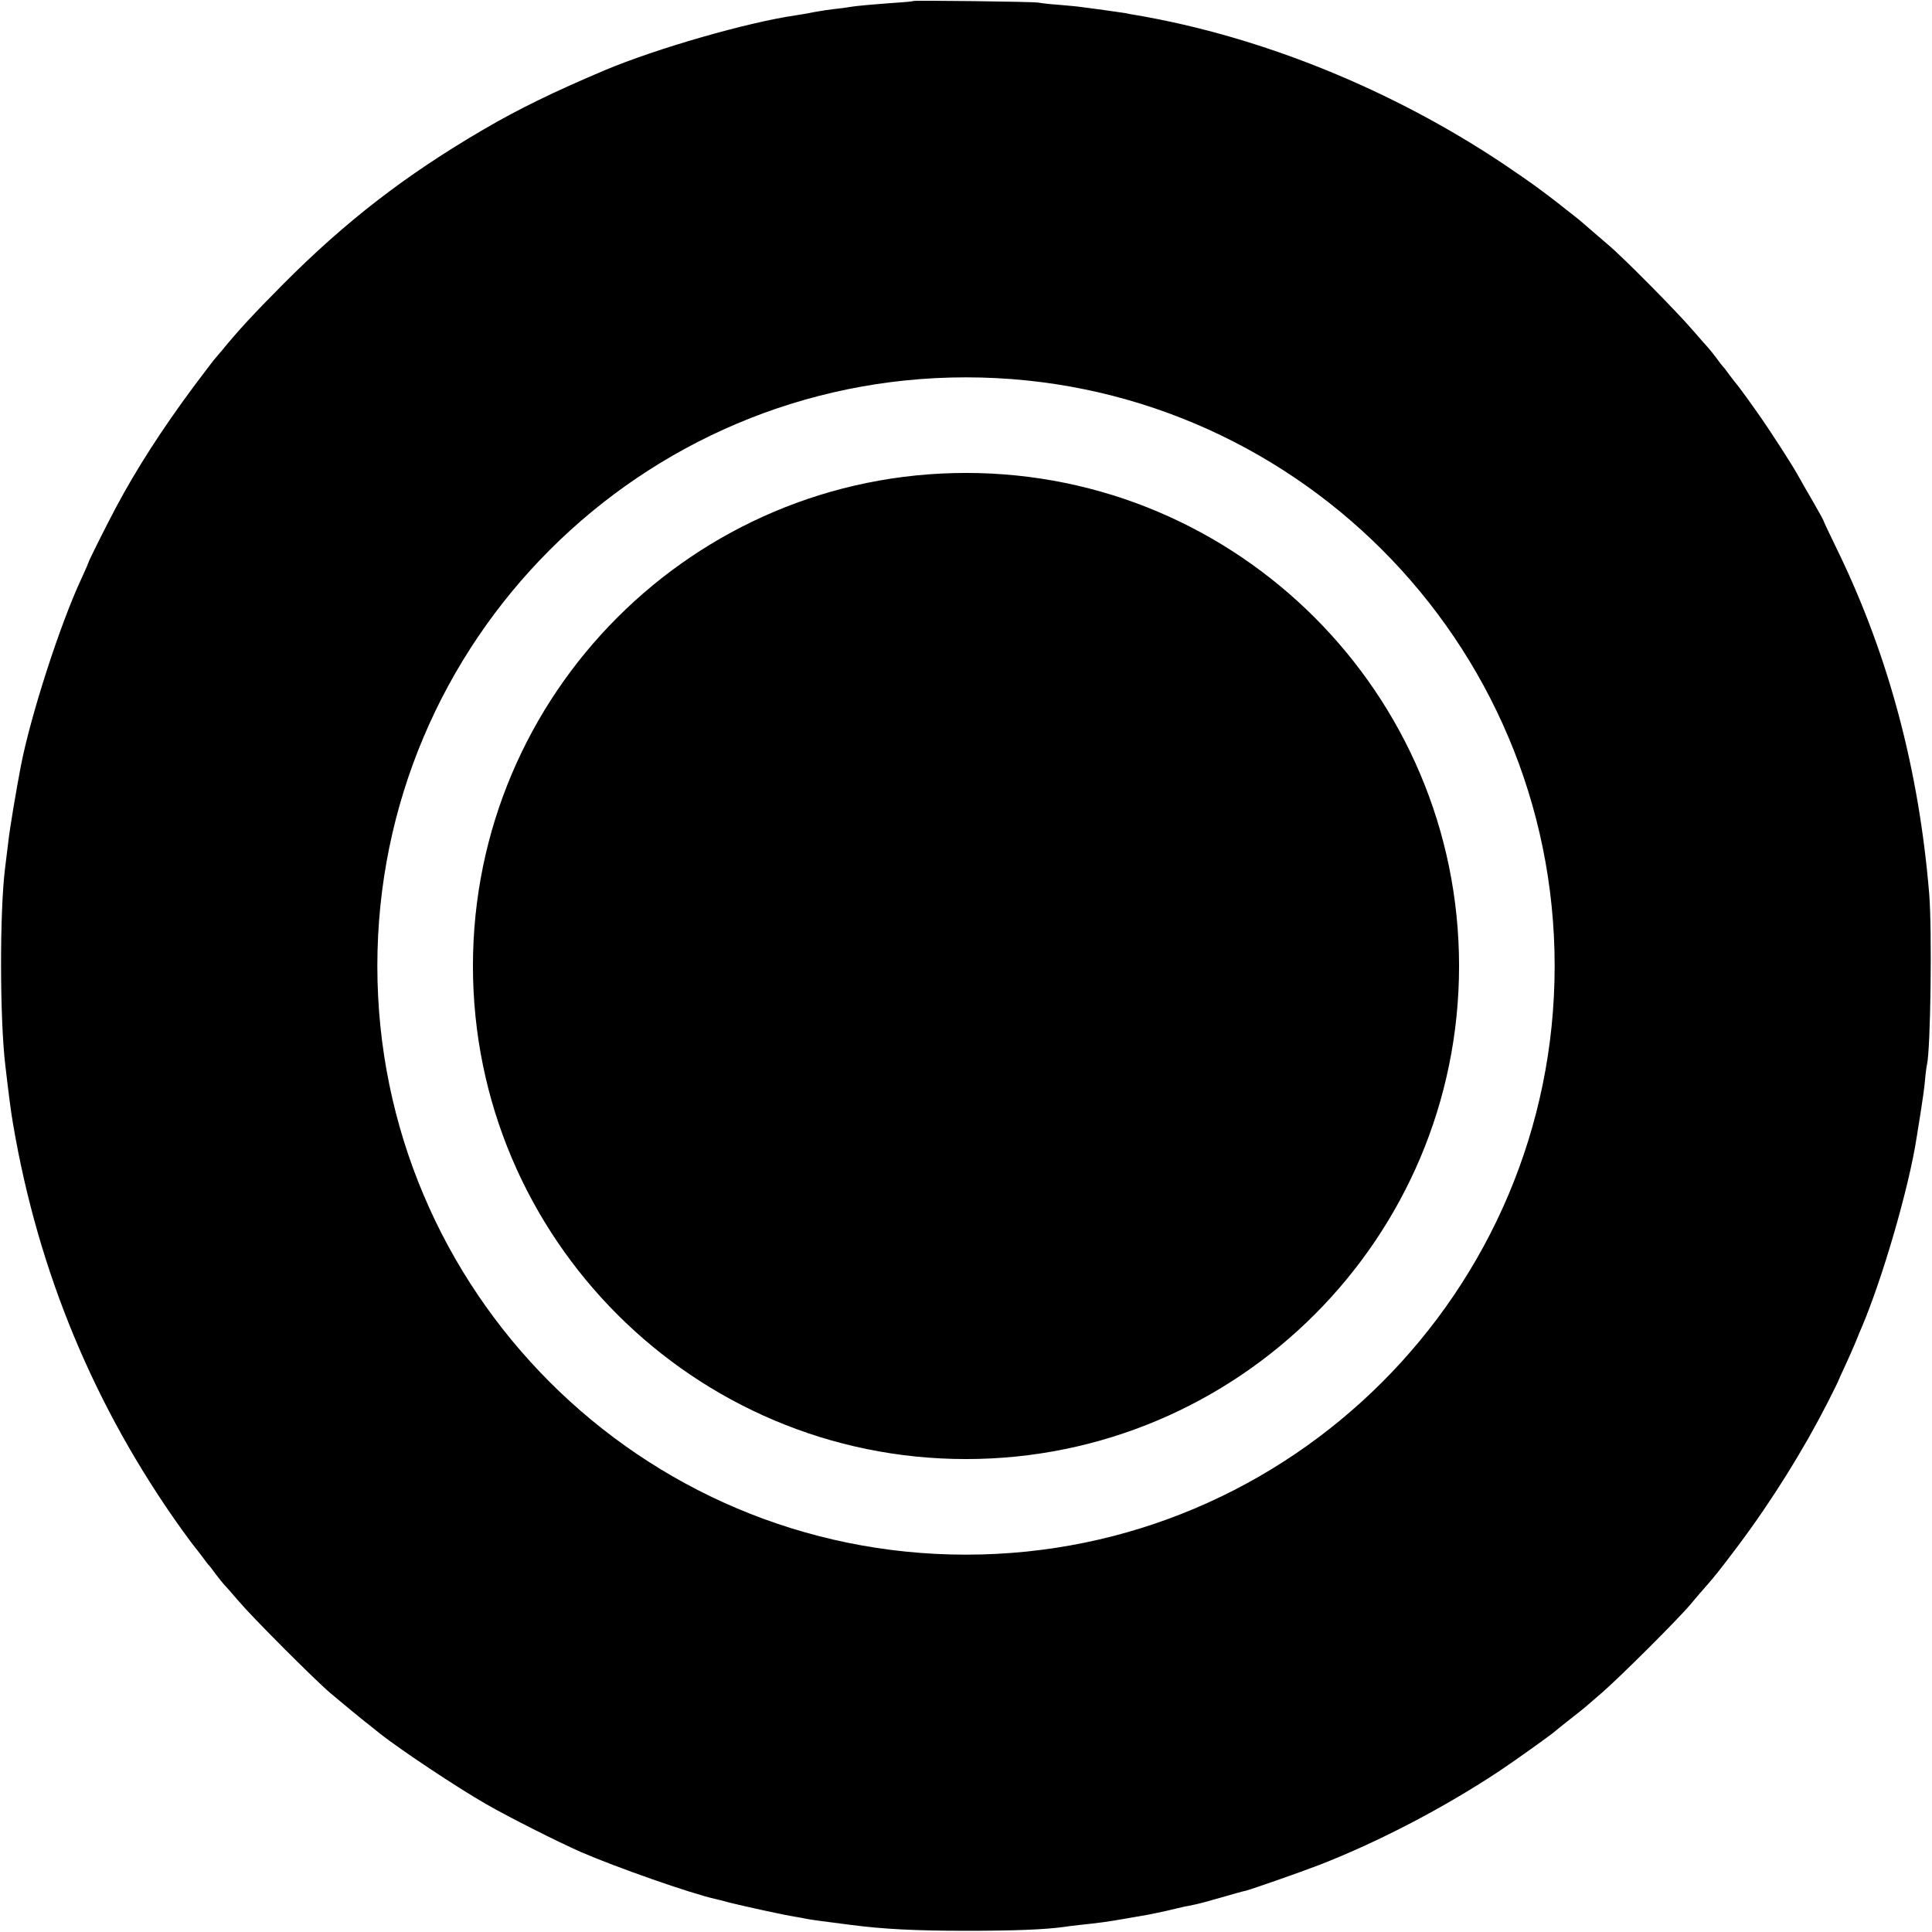 <?xml version="1.0" encoding="UTF-8" standalone="no"?><!DOCTYPE svg PUBLIC "-//W3C//DTD SVG 1.1//EN" "http://www.w3.org/Graphics/SVG/1.1/DTD/svg11.dtd"><svg width="100%" height="100%" viewBox="0 0 960 960" version="1.1" xmlns="http://www.w3.org/2000/svg" xmlns:xlink="http://www.w3.org/1999/xlink" xml:space="preserve" xmlns:serif="http://www.serif.com/" style="fill-rule:evenodd;clip-rule:evenodd;stroke-linejoin:round;stroke-miterlimit:1.414;"><path d="M453.8,0.5c-0.2,0.2 -4.3,0.6 -9.3,0.9c-10.7,0.8 -19.1,1.5 -22.5,2.1c-1.4,0.3 -4.7,0.7 -7.5,1c-2.7,0.3 -6.1,0.8 -7.5,1.1c-1.4,0.2 -3.6,0.6 -5,0.9c-1.3,0.3 -4.2,0.7 -6.5,1.1c-24.2,3.5 -69.3,16.5 -95,27.3c-25.5,10.8 -42.7,19.2 -60,29.3c-38.9,22.7 -68.8,45.8 -100,77.2c-14.6,14.7 -22.1,22.8 -30.1,32.6c-1.6,1.9 -3.1,3.7 -3.4,4c-0.4,0.3 -5.1,6.6 -10.7,14c-15.4,20.7 -28.5,41 -38.6,60c-4.7,8.8 -13.7,26.8 -13.7,27.4c0,0.2 -1.5,3.7 -3.4,7.8c-10.7,22.8 -25.3,68.1 -30.2,93.2c-2.5,13.2 -5.5,30.9 -6.3,38.1c-0.6,4.9 -1.3,10.8 -1.6,13c-2.7,21.8 -2.6,74.6 0.1,97.5c1.7,14.6 2.7,22.6 3.9,29.6c12.5,73.5 40.5,140.9 83.8,201.4c3.4,4.7 6.4,8.7 6.7,9c0.3,0.3 1.8,2.3 3.5,4.5c1.6,2.2 3.1,4.2 3.5,4.5c0.3,0.3 1.7,2.1 3.2,4.2c1.5,2 3.3,4.2 4,5c0.7,0.7 4,4.4 7.3,8.3c7.5,8.8 38.1,39.4 45.9,46c7.3,6.1 14.8,12.3 16.1,13.3c0.6,0.4 4.3,3.4 8.4,6.7c10.3,8.1 38.1,26.6 52.4,34.8c11.6,6.7 35.5,18.7 47.2,23.9c17.5,7.6 54.8,20.7 67,23.4c0.6,0.1 3.7,0.9 7,1.8c6.8,1.7 27.2,6.2 32.5,7c1.9,0.3 4.6,0.8 5.9,1.1c2.1,0.4 7.8,1.2 22.1,3c16.2,2.1 32.2,2.9 57.5,2.9c23.1,0 38.7,-0.6 48,-1.9c1.7,-0.3 5.3,-0.7 8,-1c9.5,-1 14,-1.6 22.5,-3.1c4.7,-0.8 9.9,-1.7 11.5,-2c1.7,-0.3 5.9,-1.2 9.5,-2c3.6,-0.9 7.4,-1.7 8.5,-2c1.1,-0.2 3.4,-0.6 5,-1c1.7,-0.3 7.7,-1.9 13.5,-3.6c5.8,-1.7 11.2,-3.2 12,-3.3c2.8,-0.7 27.5,-9.3 36.5,-12.8c29.6,-11.5 62.5,-28.7 90,-47c8.8,-5.9 26.5,-18.6 27.5,-19.7c0.3,-0.3 3.7,-3 7.5,-6c3.9,-3 7.2,-5.7 7.5,-6c0.3,-0.3 3.9,-3.4 8,-6.9c9.1,-7.9 37.9,-36.6 44,-43.9c2.5,-3 5.4,-6.4 6.5,-7.6c5.4,-6.1 7.8,-9.1 17.2,-21.6c16.8,-22.4 32.5,-47.7 44.4,-71c2.9,-5.8 5.4,-10.7 5.4,-11c0.1,-0.3 1.6,-3.7 3.4,-7.5c1.8,-3.9 4.2,-9.3 5.3,-12c1.1,-2.8 2.4,-5.9 2.9,-7c10.4,-24.5 23.5,-69.5 27.3,-94.5c0.3,-1.9 1.2,-7.6 2,-12.5c0.8,-5 1.8,-11.9 2.1,-15.5c0.3,-3.6 0.8,-7.2 1,-8c1.8,-7.4 2.6,-66.8 1.1,-85c-5.1,-61.4 -20,-117.7 -45.2,-169.8c-4.1,-8.4 -7.4,-15.4 -7.4,-15.7c0,-0.2 -2.3,-4.3 -5.1,-9.2c-2.8,-4.8 -6.4,-11.1 -7.9,-13.8c-2.3,-4.2 -12.7,-20.3 -17.2,-26.8c-4.6,-6.7 -12.3,-17.3 -12.8,-17.7c-0.3,-0.3 -1.8,-2.3 -3.5,-4.5c-1.6,-2.2 -3.1,-4.2 -3.5,-4.5c-0.3,-0.3 -1.7,-2.1 -3.2,-4.2c-1.5,-2 -3.3,-4.2 -4,-5c-0.7,-0.7 -4,-4.5 -7.3,-8.3c-8.4,-9.8 -35.3,-37 -42.8,-43.2c-3.4,-2.9 -7.6,-6.5 -9.3,-8c-1.7,-1.5 -4,-3.5 -5,-4.3c-16.2,-12.9 -22.6,-17.6 -37,-27.3c-55.6,-37.2 -120.4,-63.5 -182.9,-74.2c-1.6,-0.2 -4.1,-0.7 -5.4,-1c-1.4,-0.2 -6.1,-0.9 -10.5,-1.5c-4.5,-0.6 -9.5,-1.3 -11.3,-1.5c-1.7,-0.3 -6.7,-0.7 -11,-1.1c-4.3,-0.3 -8.9,-0.8 -10.3,-1.1c-2.6,-0.5 -61.7,-1.2 -62.2,-0.8Zm26.2,187c161.435,0 292.5,131.065 292.5,292.5c0,161.435 -131.065,292.5 -292.5,292.5c-161.435,0 -292.5,-131.065 -292.5,-292.5c0,-161.435 131.065,-292.5 292.5,-292.5Zm0,47.5c135.219,0 245,109.781 245,245c0,135.219 -109.781,245 -245,245c-135.219,0 -245,-109.781 -245,-245c0,-135.219 109.781,-245 245,-245Z" style="fill-rule:nonzero;"/></svg>
